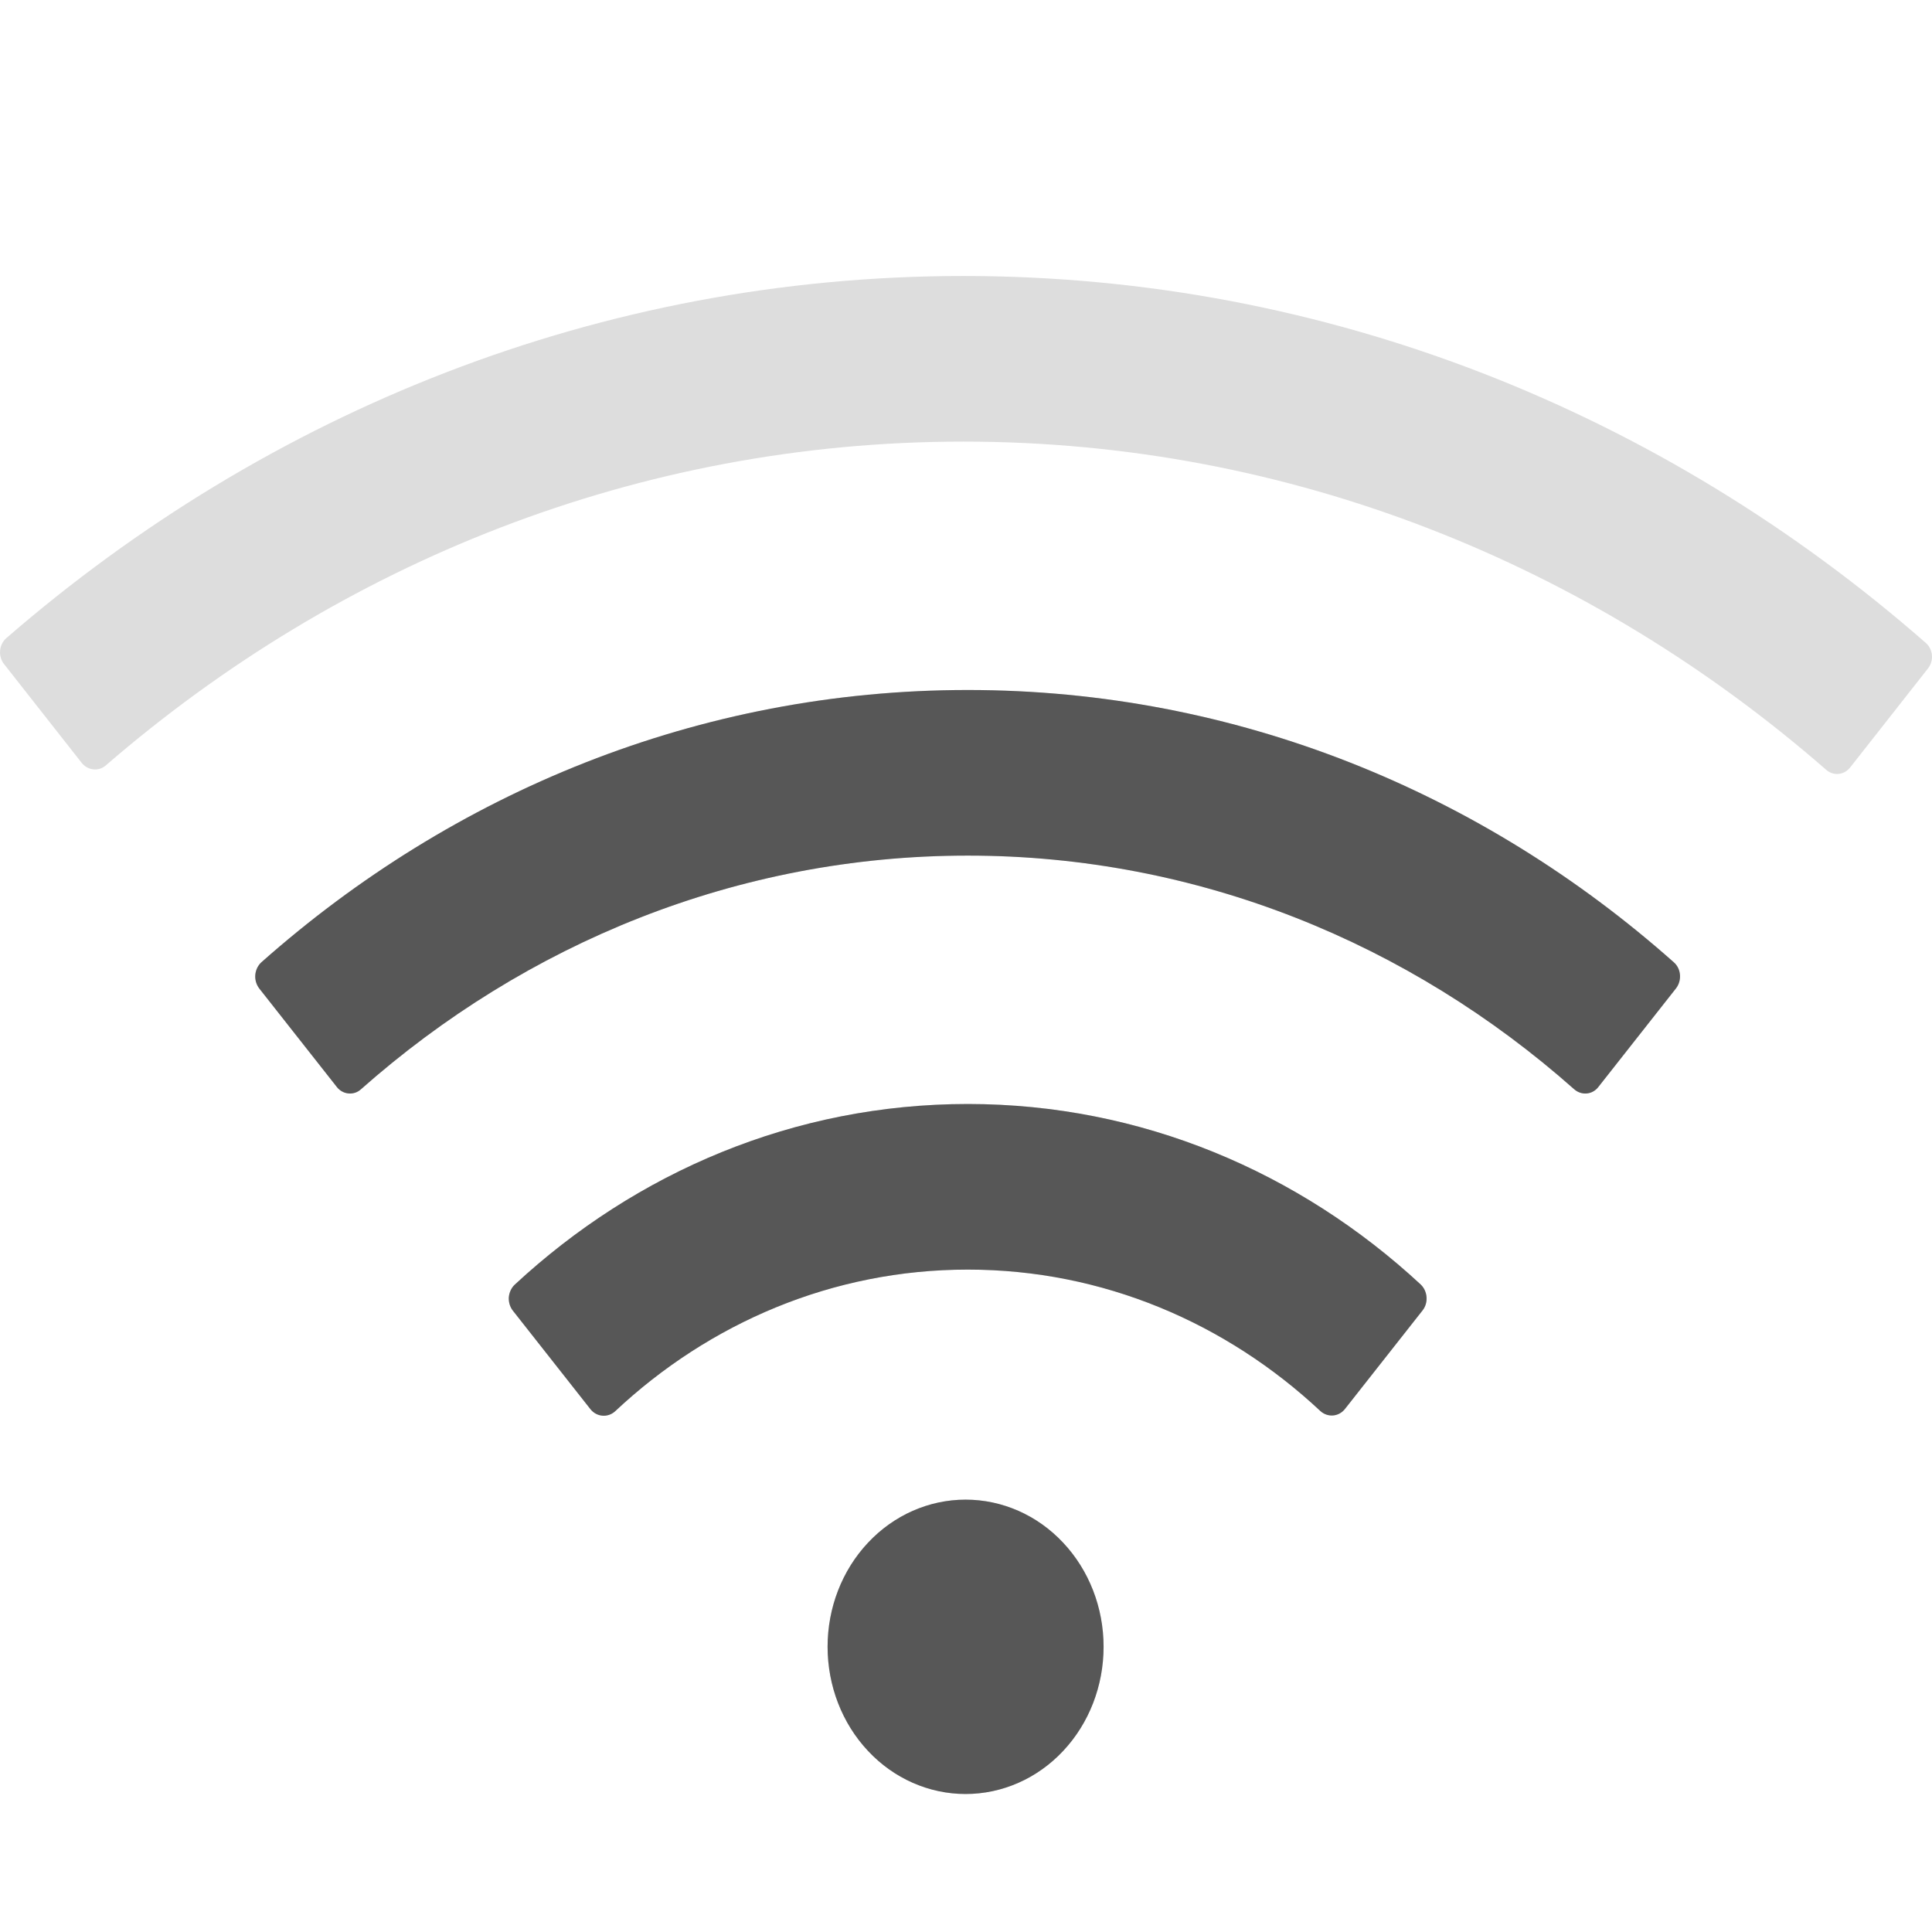 <svg width="14" height="14" viewBox="0 0 14 14" fill="none" xmlns="http://www.w3.org/2000/svg">
<g clip-path="url(#clip0)">
<path d="M10.295 9.308C9.416 8.493 8.269 8 7.013 8C5.756 8 4.609 8.493 3.729 9.31C3.705 9.333 3.69 9.366 3.687 9.401C3.685 9.435 3.695 9.47 3.716 9.497L4.279 10.212C4.324 10.268 4.404 10.275 4.457 10.227C5.139 9.587 6.033 9.2 7.013 9.2C7.992 9.2 8.886 9.587 9.568 10.225C9.621 10.273 9.701 10.267 9.746 10.21L10.309 9.495C10.352 9.44 10.346 9.357 10.295 9.308ZM12.129 6.973C10.743 5.742 8.96 5 7.013 5C5.065 5 3.282 5.742 1.894 6.973C1.869 6.996 1.853 7.029 1.85 7.064C1.847 7.099 1.857 7.134 1.878 7.162L2.441 7.877C2.485 7.933 2.565 7.94 2.616 7.893C3.809 6.837 5.342 6.2 7.013 6.2C8.683 6.2 10.216 6.837 11.407 7.893C11.46 7.94 11.539 7.933 11.582 7.877L12.145 7.162C12.189 7.105 12.183 7.02 12.129 6.973ZM5.997 11.933C5.997 12.216 6.102 12.488 6.29 12.688C6.477 12.888 6.732 13 6.997 13C7.262 13 7.517 12.888 7.704 12.688C7.892 12.488 7.997 12.216 7.997 11.933C7.997 11.65 7.892 11.379 7.704 11.179C7.517 10.979 7.262 10.867 6.997 10.867C6.732 10.867 6.477 10.979 6.29 11.179C6.102 11.379 5.997 11.65 5.997 11.933Z" fill="#575757"/>
<path d="M10.295 9.308C9.416 8.493 8.269 8 7.013 8C5.756 8 4.609 8.493 3.729 9.31C3.705 9.333 3.69 9.366 3.687 9.401C3.685 9.435 3.695 9.47 3.716 9.497L4.279 10.212C4.324 10.268 4.404 10.275 4.457 10.227C5.139 9.587 6.033 9.2 7.013 9.2C7.992 9.2 8.886 9.587 9.568 10.225C9.621 10.273 9.701 10.267 9.746 10.21L10.309 9.495C10.352 9.44 10.346 9.357 10.295 9.308ZM12.129 6.973C10.743 5.742 8.96 5 7.013 5C5.065 5 3.282 5.742 1.894 6.973C1.869 6.996 1.853 7.029 1.85 7.064C1.847 7.099 1.857 7.134 1.878 7.162L2.441 7.877C2.485 7.933 2.565 7.94 2.616 7.893C3.809 6.837 5.342 6.2 7.013 6.2C8.683 6.2 10.216 6.837 11.407 7.893C11.46 7.94 11.539 7.933 11.582 7.877L12.145 7.162C12.189 7.105 12.183 7.02 12.129 6.973ZM13.953 4.657C12.056 2.997 9.627 2 6.981 2C4.352 2 1.939 2.983 0.047 4.623C0.034 4.634 0.023 4.648 0.015 4.664C0.007 4.68 0.002 4.697 0.001 4.714C-0.001 4.732 0.001 4.75 0.006 4.767C0.011 4.784 0.019 4.8 0.03 4.813L0.592 5.528C0.636 5.583 0.714 5.592 0.766 5.547C2.465 4.078 4.626 3.2 6.981 3.2C9.354 3.2 11.529 4.092 13.233 5.578C13.286 5.625 13.364 5.617 13.408 5.56L13.97 4.845C14.016 4.788 14.008 4.703 13.953 4.657ZM5.997 11.933C5.997 12.216 6.102 12.488 6.29 12.688C6.477 12.888 6.732 13 6.997 13C7.262 13 7.517 12.888 7.704 12.688C7.892 12.488 7.997 12.216 7.997 11.933C7.997 11.65 7.892 11.379 7.704 11.179C7.517 10.979 7.262 10.867 6.997 10.867C6.732 10.867 6.477 10.979 6.29 11.179C6.102 11.379 5.997 11.65 5.997 11.933Z" fill="#575757" fill-opacity="0.2"/>
</g>
<defs>
<clipPath id="clip0">
<rect width="14" height="14" fill="white"/>
</clipPath>
</defs>
</svg>
